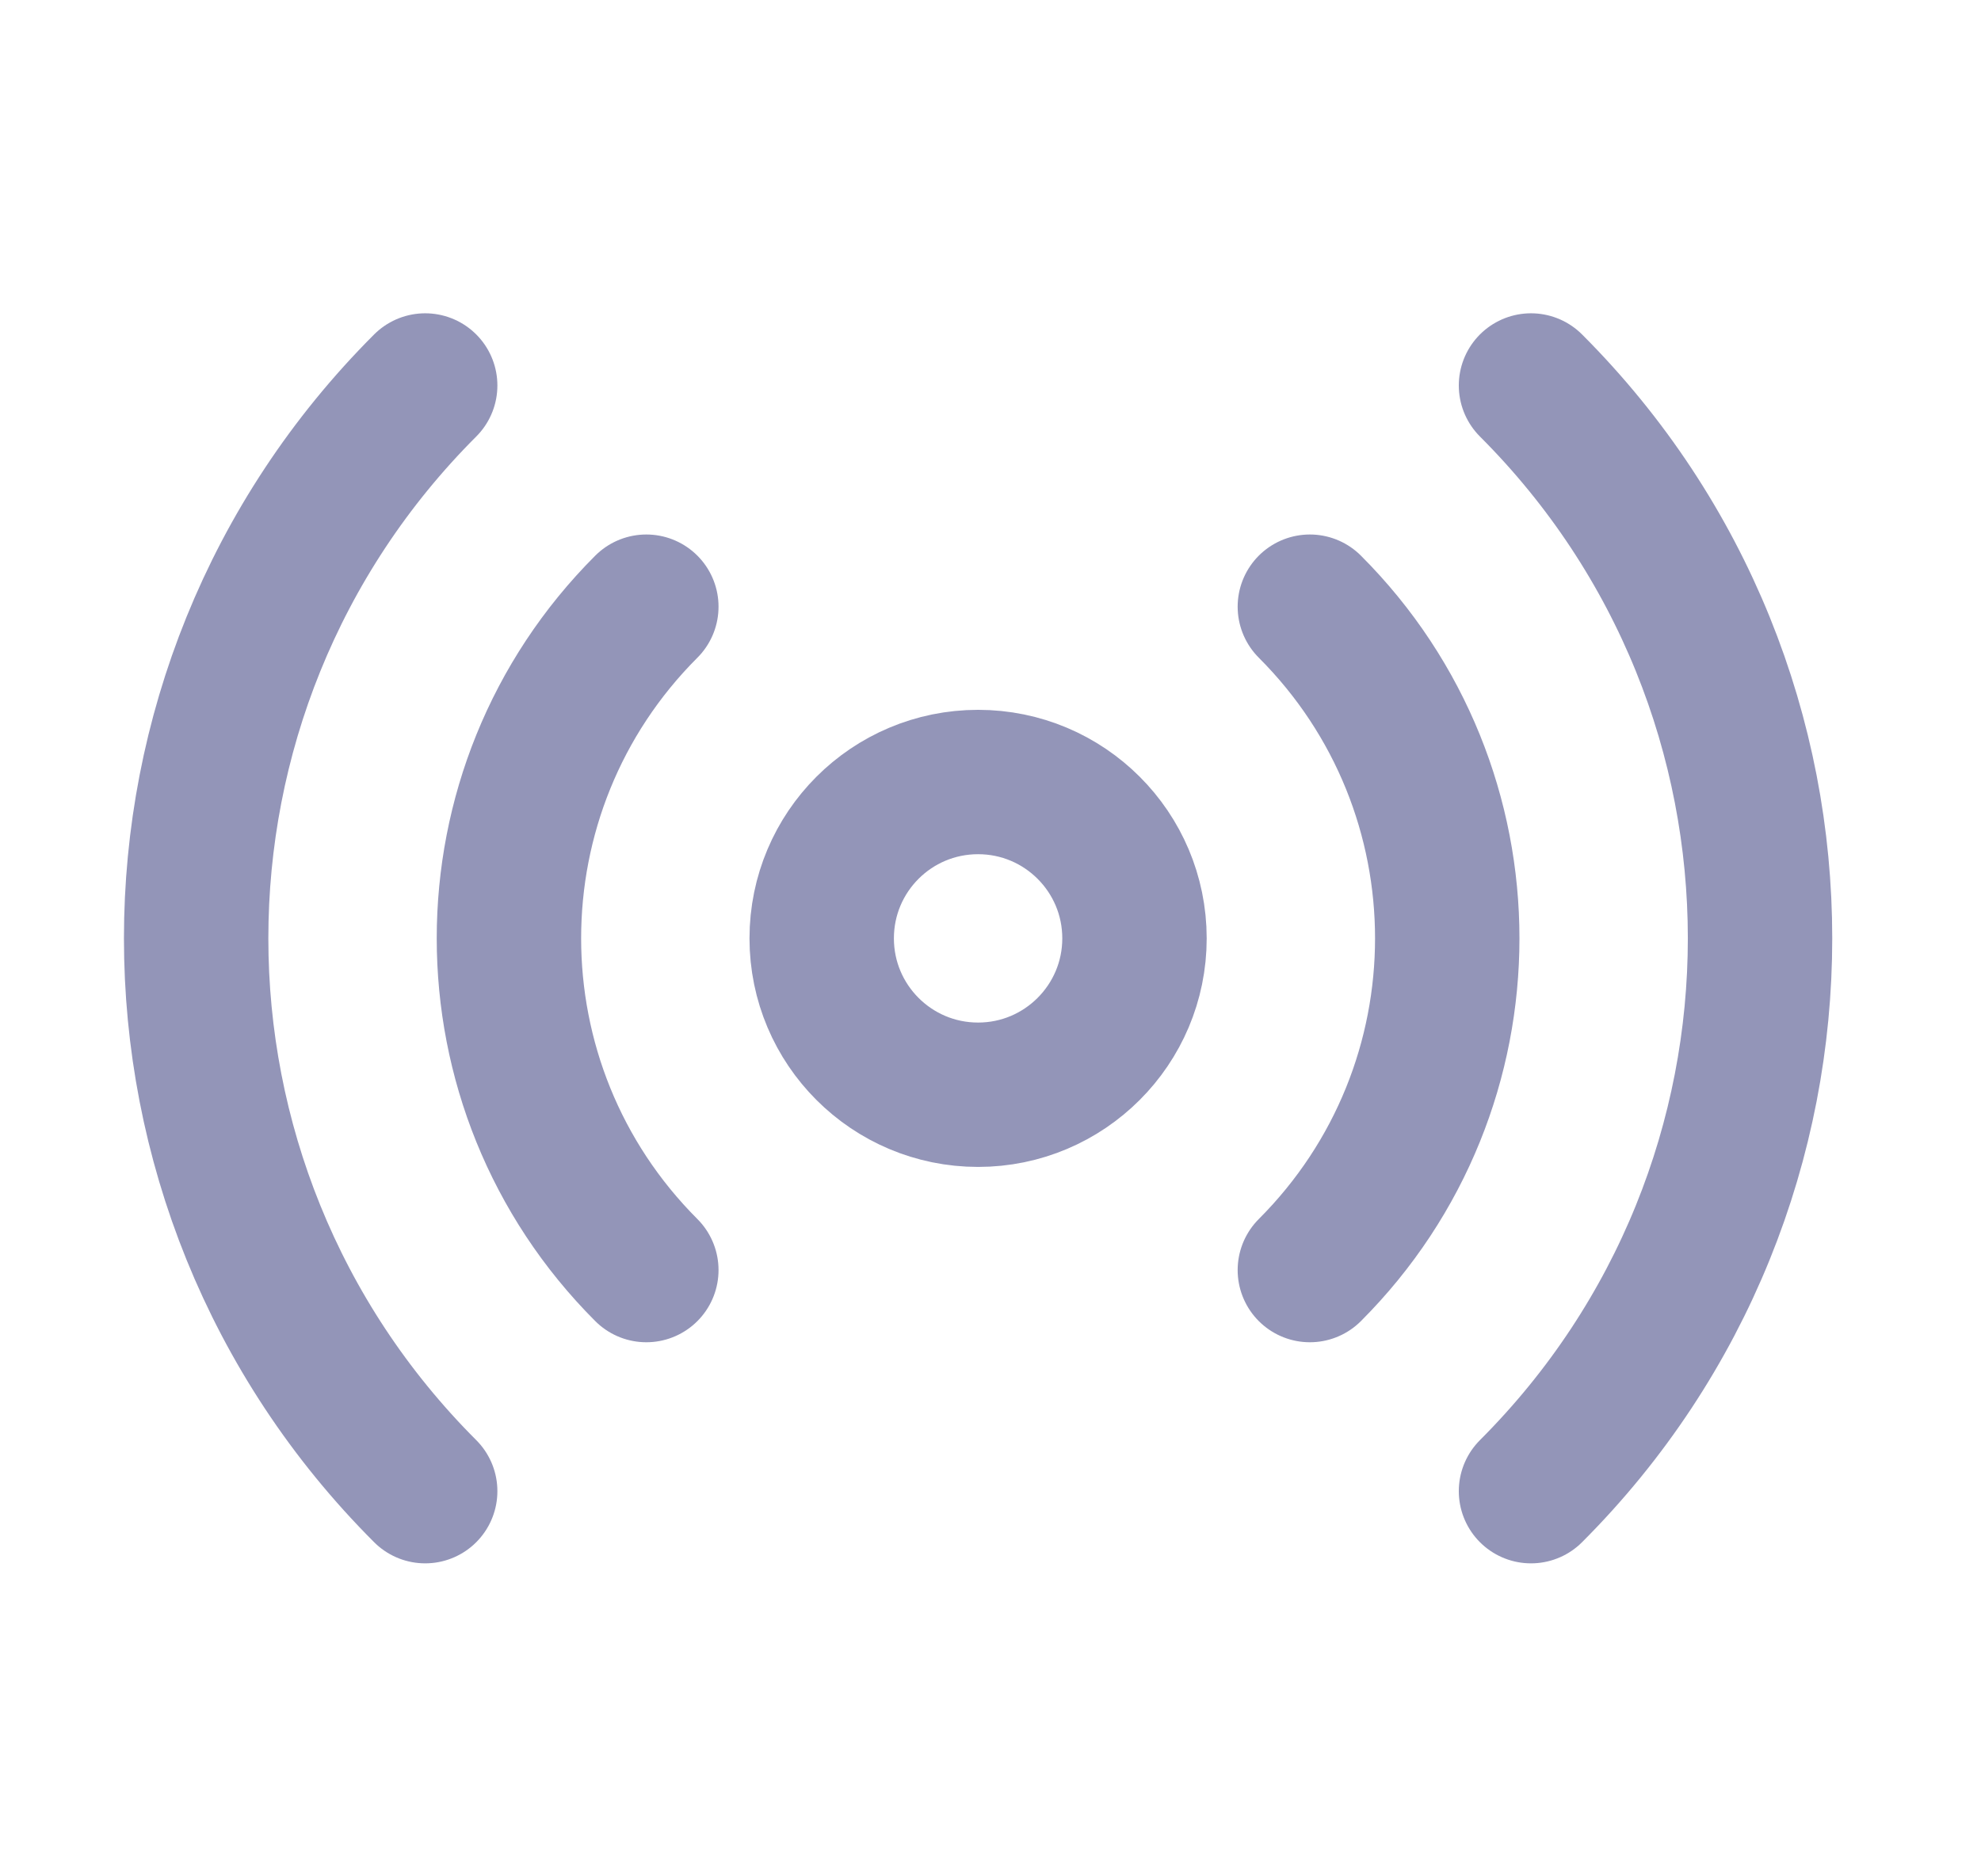 <svg width="19" height="18" viewBox="0 0 19 18" fill="none" xmlns="http://www.w3.org/2000/svg">
<path d="M12.563 5.82C14.32 7.577 14.32 10.426 12.563 12.184M6.199 12.184C4.442 10.426 4.442 7.577 6.199 5.82M4.078 14.305C1.149 11.376 1.149 6.627 4.078 3.698M14.684 3.698C17.613 6.627 17.613 11.376 14.684 14.305M10.881 9.002C10.881 9.83 10.209 10.502 9.381 10.502C8.552 10.502 7.881 9.83 7.881 9.002C7.881 8.173 8.552 7.502 9.381 7.502C10.209 7.502 10.881 8.173 10.881 9.002Z" stroke="#9395B8" stroke-width="1.385" stroke-linecap="round" stroke-linejoin="round"/>
</svg>
